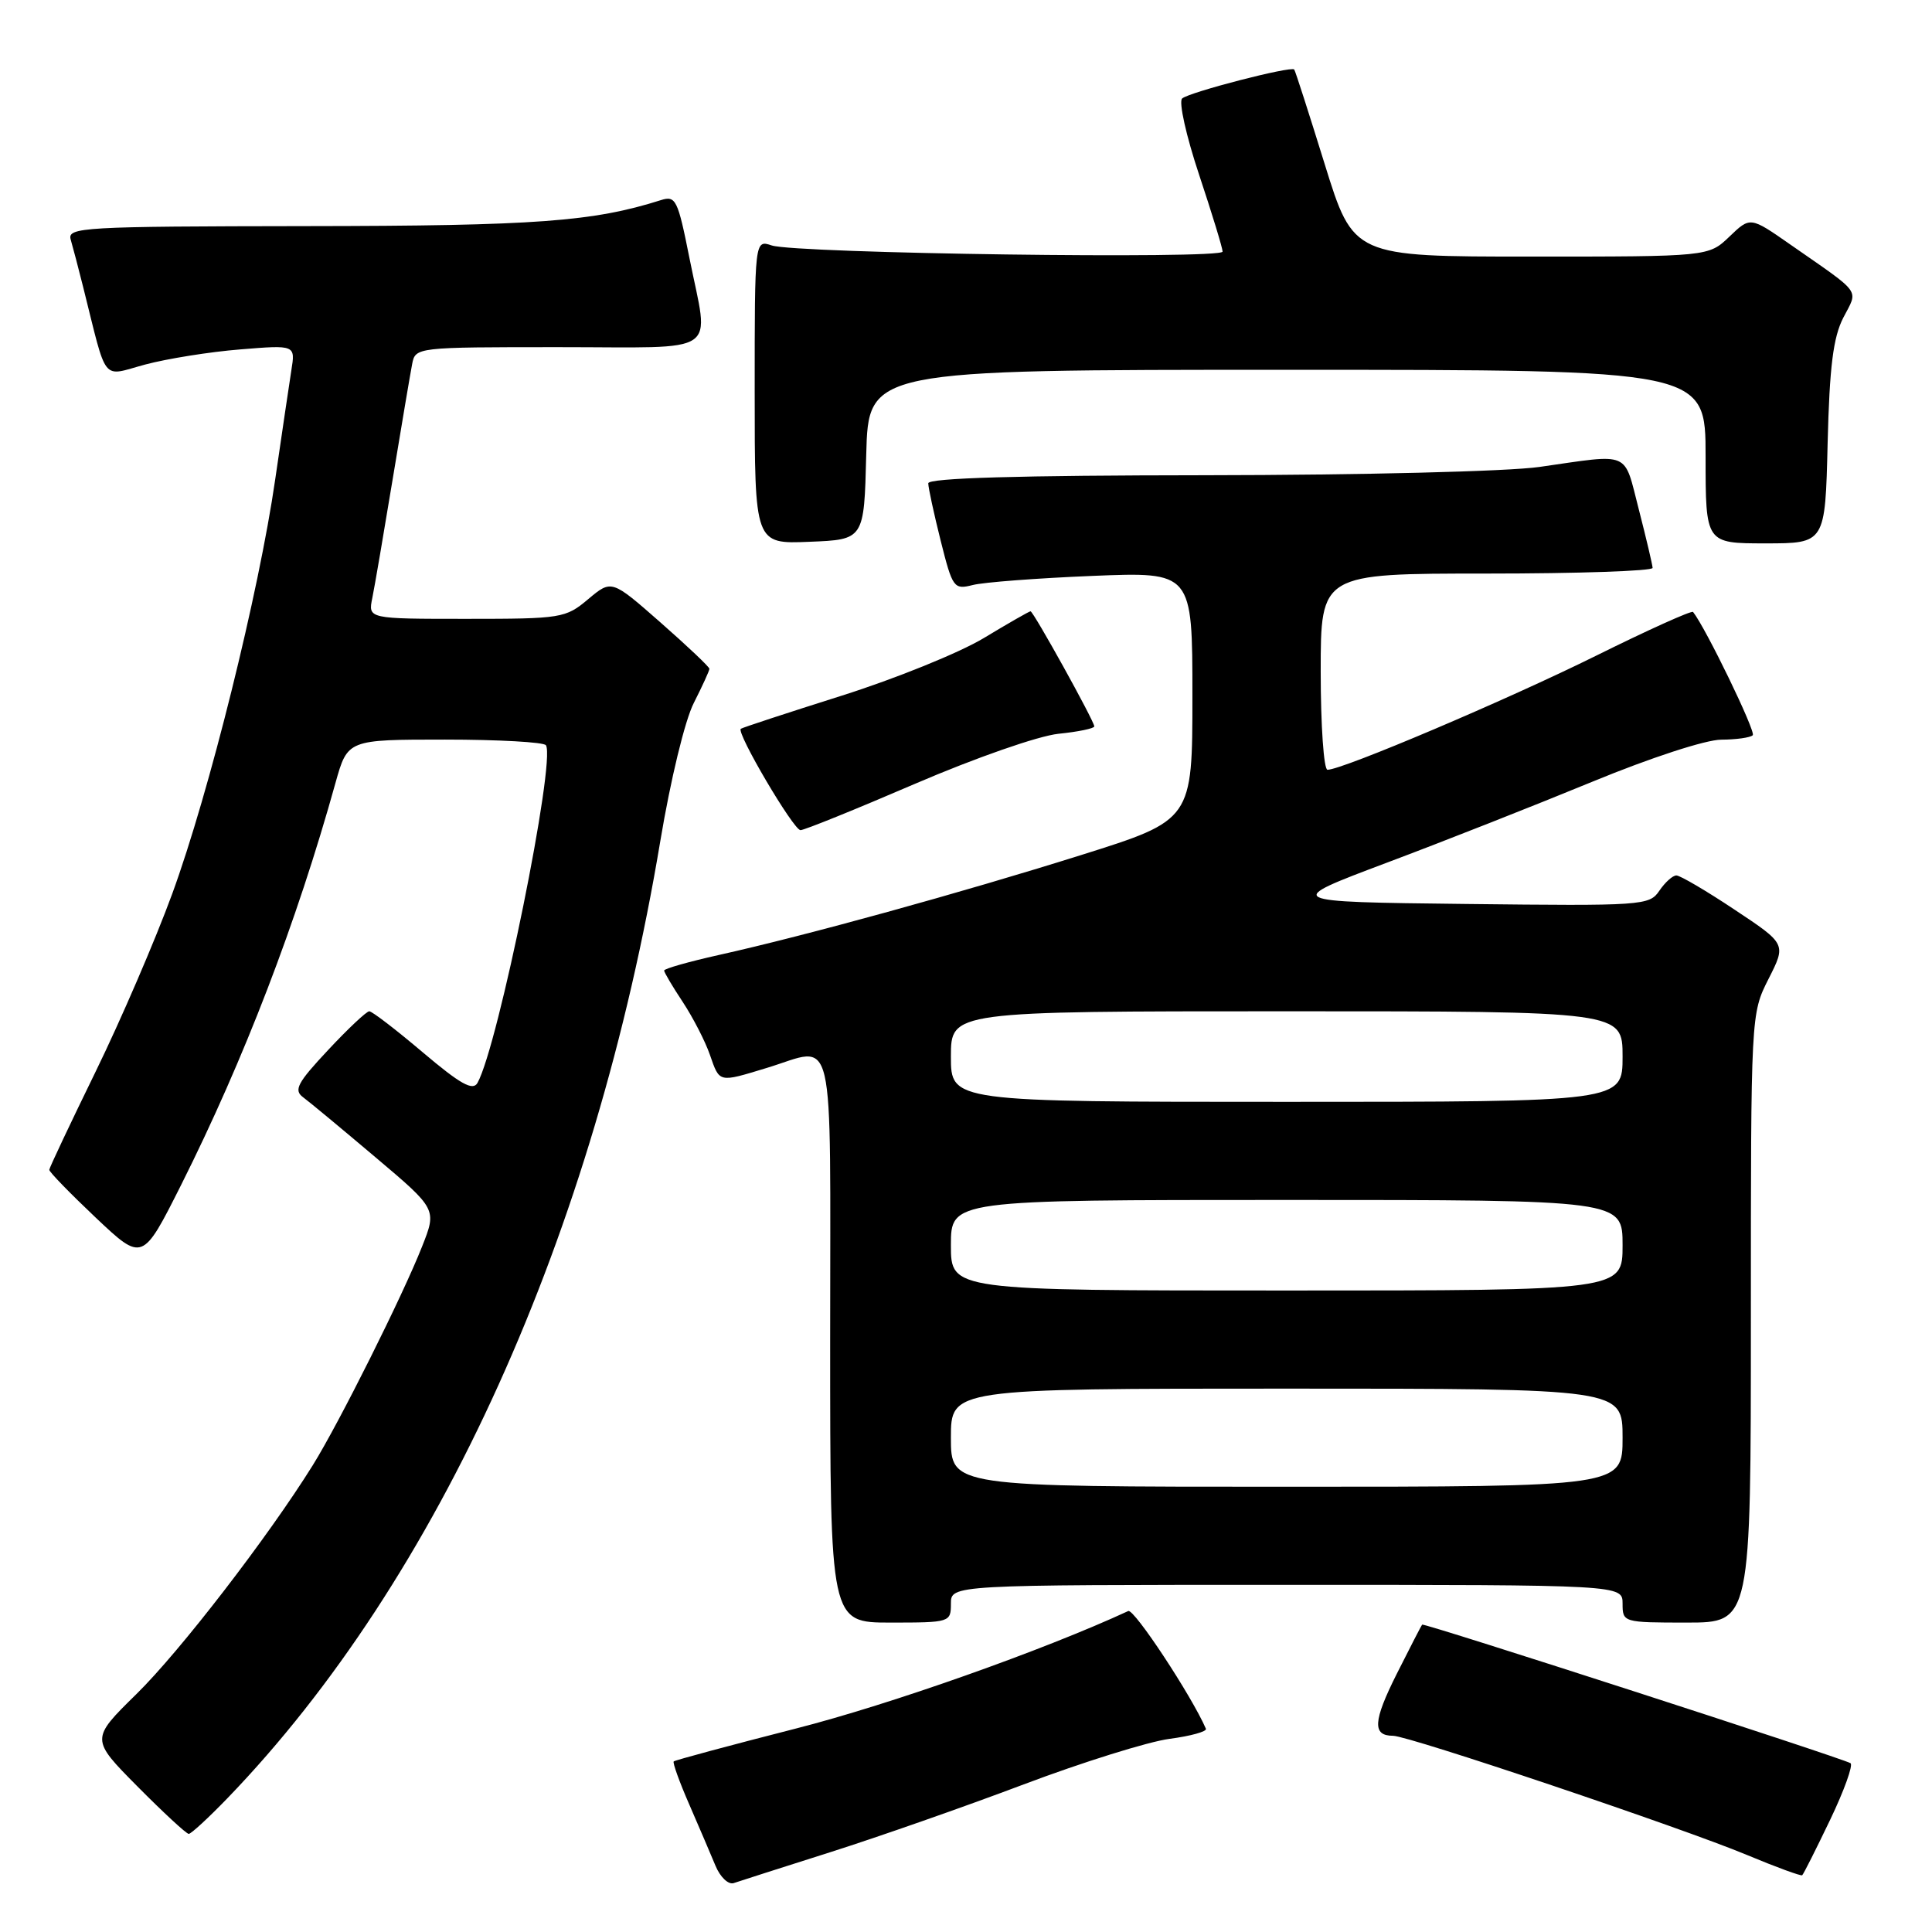 <?xml version="1.0" encoding="UTF-8" standalone="no"?>
<!DOCTYPE svg PUBLIC "-//W3C//DTD SVG 1.1//EN" "http://www.w3.org/Graphics/SVG/1.1/DTD/svg11.dtd" >
<svg xmlns="http://www.w3.org/2000/svg" xmlns:xlink="http://www.w3.org/1999/xlink" version="1.1" viewBox="0 0 256 256">
 <g >
 <path fill="currentColor"
d=" M 110.00 245.43 C 116.33 243.42 127.87 239.38 135.65 236.44 C 143.44 233.50 152.12 230.79 154.94 230.41 C 157.77 230.04 159.95 229.43 159.79 229.07 C 157.89 224.69 150.26 213.12 149.50 213.47 C 138.23 218.68 117.96 225.85 105.50 229.03 C 96.74 231.27 89.44 233.23 89.27 233.40 C 89.11 233.56 90.03 236.13 91.33 239.10 C 92.62 242.07 94.19 245.73 94.81 247.23 C 95.43 248.73 96.52 249.76 97.22 249.52 C 97.92 249.28 103.67 247.44 110.00 245.43 Z  M 242.50 241.14 C 244.37 237.24 245.58 233.86 245.20 233.63 C 244.05 232.94 188.65 215.01 188.44 215.27 C 188.33 215.40 186.82 218.33 185.08 221.79 C 181.93 228.07 181.82 230.00 184.59 230.00 C 186.64 230.00 222.99 242.24 231.50 245.80 C 235.35 247.41 238.64 248.61 238.80 248.48 C 238.97 248.34 240.63 245.04 242.50 241.14 Z  M 30.16 238.25 C 58.15 209.22 78.81 163.51 87.50 111.41 C 88.85 103.33 90.76 95.42 91.94 93.13 C 93.07 90.90 94.00 88.87 94.00 88.62 C 94.00 88.37 91.08 85.61 87.52 82.48 C 81.04 76.79 81.04 76.79 77.94 79.39 C 74.95 81.91 74.40 82.00 61.81 82.00 C 48.77 82.00 48.77 82.00 49.33 79.25 C 49.64 77.74 50.85 70.65 52.03 63.50 C 53.21 56.35 54.37 49.49 54.61 48.25 C 55.04 46.01 55.13 46.00 74.02 46.00 C 95.87 46.00 93.96 47.30 91.35 34.17 C 89.82 26.48 89.54 25.90 87.60 26.51 C 78.59 29.37 71.05 29.93 40.68 29.96 C 10.86 30.00 8.90 30.11 9.37 31.75 C 9.65 32.71 10.39 35.52 11.01 38.00 C 14.27 51.01 13.36 49.88 19.25 48.30 C 22.14 47.53 27.80 46.62 31.82 46.30 C 39.15 45.70 39.15 45.70 38.60 49.10 C 38.31 50.97 37.35 57.45 36.47 63.50 C 34.31 78.50 27.71 105.08 22.81 118.46 C 20.59 124.53 16.03 135.12 12.67 142.00 C 9.31 148.88 6.55 154.72 6.53 155.00 C 6.51 155.28 9.29 158.13 12.69 161.35 C 18.88 167.19 18.88 167.19 24.01 156.99 C 32.33 140.39 39.31 122.24 44.45 103.75 C 46.06 98.00 46.06 98.00 58.97 98.00 C 66.07 98.00 72.09 98.34 72.34 98.75 C 73.66 100.89 66.01 138.59 63.27 143.49 C 62.65 144.58 61.02 143.67 56.03 139.45 C 52.49 136.45 49.30 134.00 48.93 134.00 C 48.57 134.00 46.11 136.31 43.47 139.14 C 39.40 143.48 38.89 144.45 40.16 145.39 C 40.99 146.00 45.31 149.59 49.77 153.36 C 57.89 160.22 57.89 160.22 55.92 165.19 C 53.38 171.64 44.91 188.59 41.44 194.16 C 35.52 203.66 23.84 218.82 18.08 224.47 C 12.00 230.44 12.00 230.44 18.22 236.72 C 21.64 240.17 24.70 243.00 25.01 243.00 C 25.32 243.00 27.64 240.86 30.16 238.25 Z  M 126.00 212.50 C 126.00 210.00 126.00 210.00 170.50 210.00 C 215.00 210.00 215.00 210.00 215.00 212.50 C 215.00 214.97 215.10 215.00 223.50 215.00 C 232.00 215.00 232.00 215.00 232.00 174.67 C 232.00 134.36 232.00 134.34 234.34 129.71 C 236.69 125.08 236.69 125.08 229.85 120.54 C 226.10 118.04 222.62 116.00 222.13 116.00 C 221.64 116.00 220.63 116.91 219.87 118.03 C 218.55 119.99 217.66 120.05 194.24 119.78 C 169.98 119.50 169.98 119.50 183.74 114.32 C 191.31 111.48 203.57 106.64 211.00 103.58 C 218.71 100.40 226.04 98.01 228.08 98.01 C 230.05 98.00 231.93 97.74 232.25 97.42 C 232.69 96.97 226.03 83.22 224.34 81.09 C 224.16 80.86 218.38 83.47 211.50 86.88 C 199.70 92.73 177.87 102.00 175.90 102.00 C 175.41 102.00 175.00 96.15 175.00 89.00 C 175.00 76.00 175.00 76.00 197.00 76.00 C 209.10 76.00 218.99 75.66 218.98 75.25 C 218.96 74.84 218.14 71.35 217.15 67.50 C 215.12 59.65 216.23 60.12 204.00 61.87 C 199.80 62.47 180.33 62.95 159.75 62.97 C 134.89 62.99 123.00 63.34 123.00 64.04 C 123.00 64.62 123.74 68.03 124.64 71.63 C 126.22 77.92 126.39 78.15 128.89 77.52 C 130.33 77.15 137.46 76.61 144.75 76.31 C 158.00 75.77 158.00 75.77 158.00 92.21 C 158.00 108.66 158.00 108.66 143.25 113.30 C 127.31 118.31 106.84 123.96 95.25 126.54 C 91.26 127.43 88.00 128.36 88.00 128.60 C 88.00 128.84 89.11 130.72 90.47 132.77 C 91.82 134.82 93.44 137.96 94.06 139.75 C 95.37 143.51 95.17 143.46 101.59 141.51 C 110.84 138.71 110.00 135.11 110.00 177.50 C 110.00 215.00 110.00 215.00 118.00 215.00 C 125.87 215.00 126.00 214.96 126.00 212.50 Z  M 121.24 103.86 C 129.27 100.41 137.58 97.51 140.25 97.23 C 142.86 96.97 145.00 96.52 145.00 96.25 C 145.00 95.56 136.93 81.00 136.55 81.00 C 136.38 81.00 133.60 82.59 130.37 84.54 C 127.14 86.49 118.65 89.93 111.50 92.19 C 104.35 94.45 98.35 96.42 98.16 96.57 C 97.54 97.08 105.15 110.00 106.07 110.00 C 106.57 110.00 113.39 107.24 121.24 103.86 Z  M 114.78 60.25 C 115.07 49.00 115.07 49.00 170.53 49.00 C 226.00 49.00 226.00 49.00 226.00 60.50 C 226.00 72.00 226.00 72.00 233.92 72.00 C 241.85 72.00 241.85 72.00 242.17 58.75 C 242.42 48.59 242.91 44.71 244.24 42.11 C 246.23 38.24 246.87 39.12 237.21 32.39 C 231.92 28.70 231.92 28.70 229.16 31.35 C 226.39 34.00 226.39 34.00 202.86 34.00 C 179.33 34.00 179.33 34.00 175.53 21.75 C 173.44 15.01 171.63 9.37 171.49 9.21 C 171.09 8.72 157.56 12.22 156.64 13.05 C 156.16 13.48 157.18 18.03 158.89 23.16 C 160.60 28.30 162.00 32.88 162.00 33.34 C 162.00 34.37 105.42 33.59 102.25 32.52 C 100.00 31.77 100.00 31.77 100.00 51.93 C 100.00 72.09 100.00 72.09 107.25 71.79 C 114.50 71.50 114.50 71.50 114.78 60.25 Z  M 126.00 190.50 C 126.00 184.00 126.00 184.00 170.50 184.00 C 215.00 184.00 215.00 184.00 215.00 190.50 C 215.00 197.00 215.00 197.00 170.50 197.00 C 126.00 197.00 126.00 197.00 126.00 190.50 Z  M 126.00 165.00 C 126.00 159.00 126.00 159.00 170.50 159.00 C 215.00 159.00 215.00 159.00 215.00 165.00 C 215.00 171.00 215.00 171.00 170.50 171.00 C 126.00 171.00 126.00 171.00 126.00 165.00 Z  M 126.00 140.00 C 126.00 134.00 126.00 134.00 170.50 134.00 C 215.00 134.00 215.00 134.00 215.00 140.00 C 215.00 146.00 215.00 146.00 170.50 146.00 C 126.00 146.00 126.00 146.00 126.00 140.00 Z "/>
</g>
</svg>